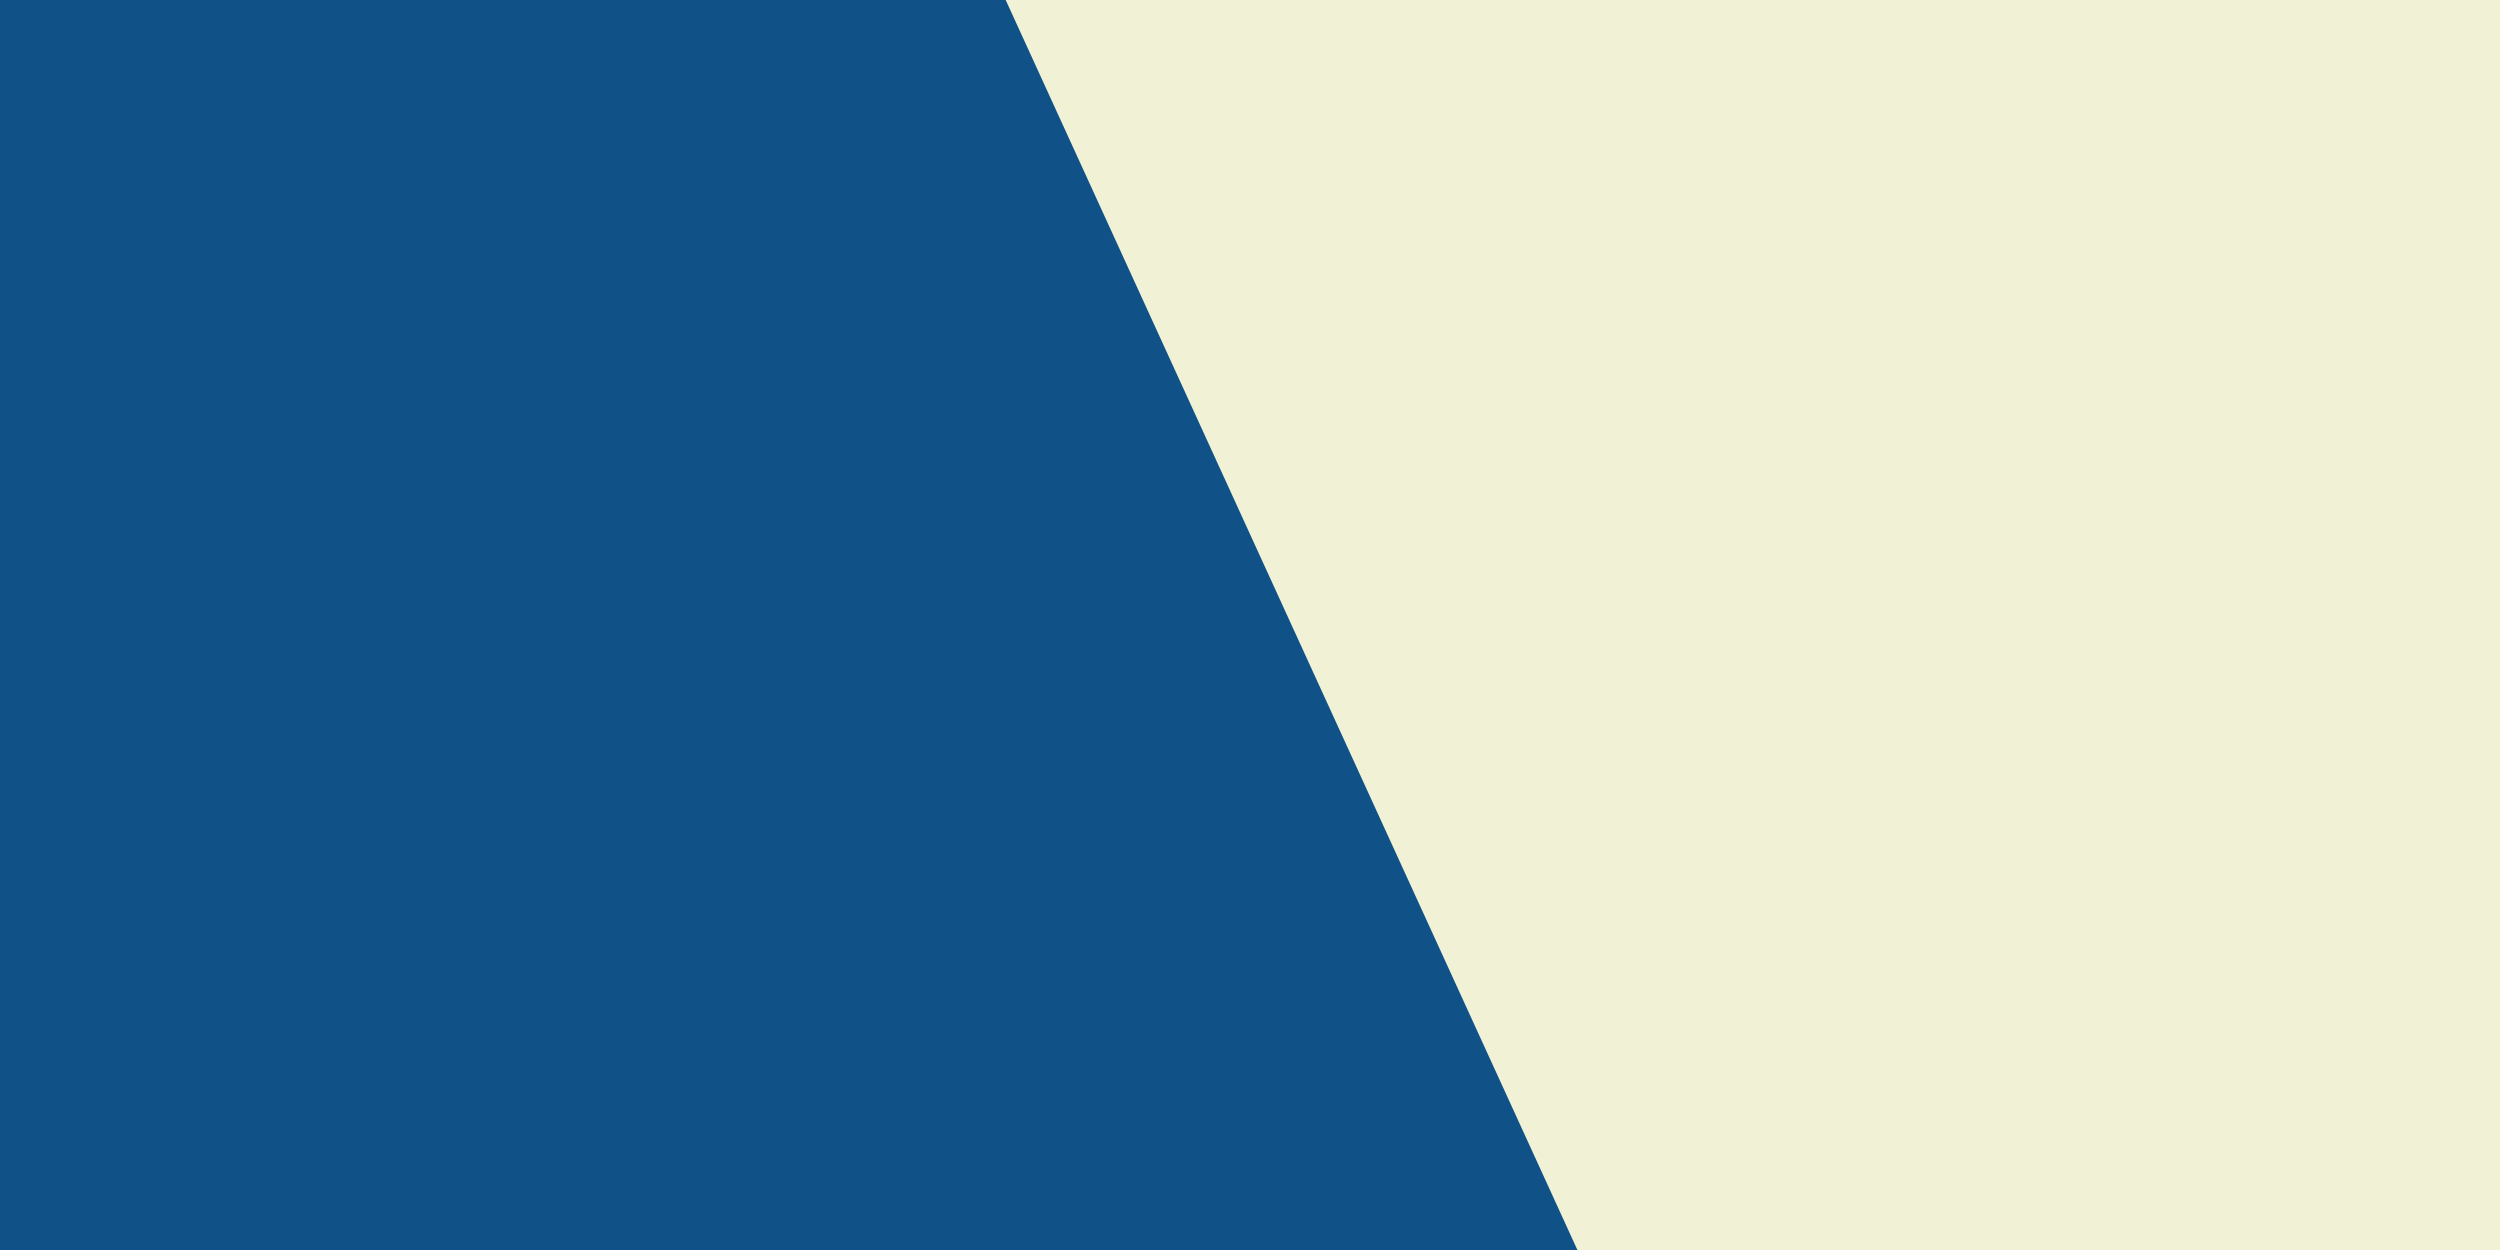 <?xml version="1.0" encoding="UTF-8" standalone="no"?>
<!DOCTYPE svg PUBLIC "-//W3C//DTD SVG 1.1//EN" "http://www.w3.org/Graphics/SVG/1.1/DTD/svg11.dtd">
<svg version="1.1" xmlns="http://www.w3.org/2000/svg" xmlns:xlink="http://www.w3.org/1999/xlink" preserveAspectRatio="xMidYMid meet" viewBox="0 0 1600 800" width="1600" height="800"><rect x="0" y="0" width="1600" height="800" fill="#808080" stroke="none"/><defs><path d="M1600 0L1600 800L898.19 806.42L530.01 0L1600 0Z" id="b9oMjJIw"></path><path d="M0 800L1009.55 800L643.64 0L0 0L0 800Z" id="csKtu1aIY"></path></defs><g><g><g><use xlink:href="#b9oMjJIw" opacity="1" fill="#F0F1D5" fill-opacity="1"></use></g><g><use xlink:href="#csKtu1aIY" opacity="1" fill="#105187" fill-opacity="1"></use></g></g></g></svg>